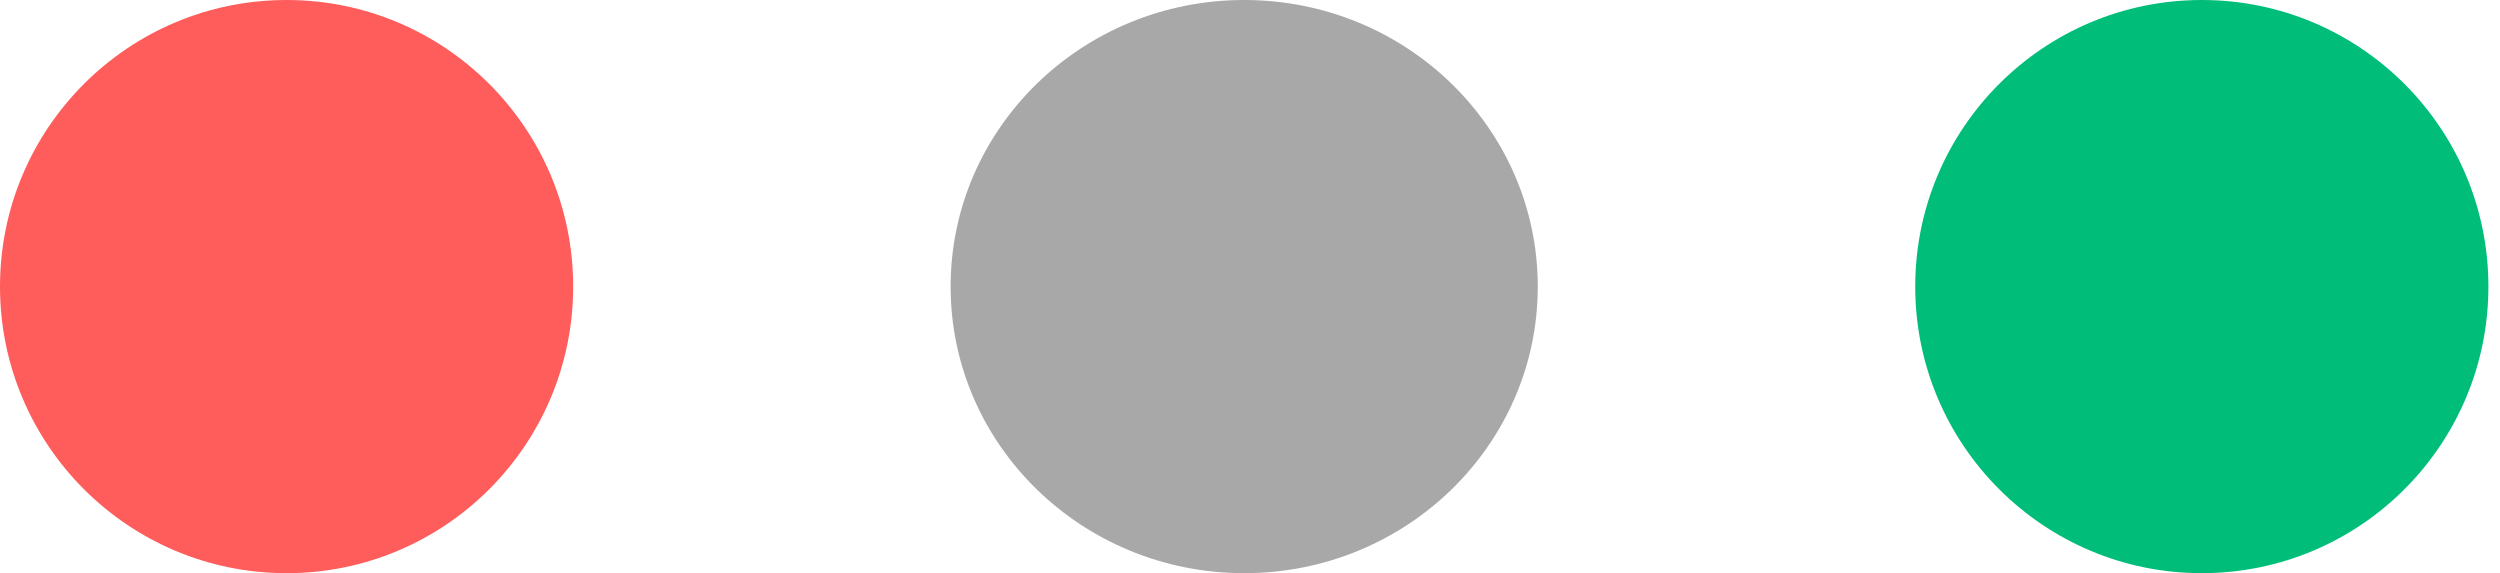 <svg width="205" height="47" viewBox="0 0 205 47" fill="none" xmlns="http://www.w3.org/2000/svg">
<circle cx="23.5" cy="23.5" r="23.5" fill="#FF5C5C"/>
<ellipse cx="102.024" cy="23.5" rx="24.073" ry="23.5" fill="#A8A8A8"/>
<circle cx="180.549" cy="23.5" r="23.5" fill="#00BE7A"/>
</svg>
